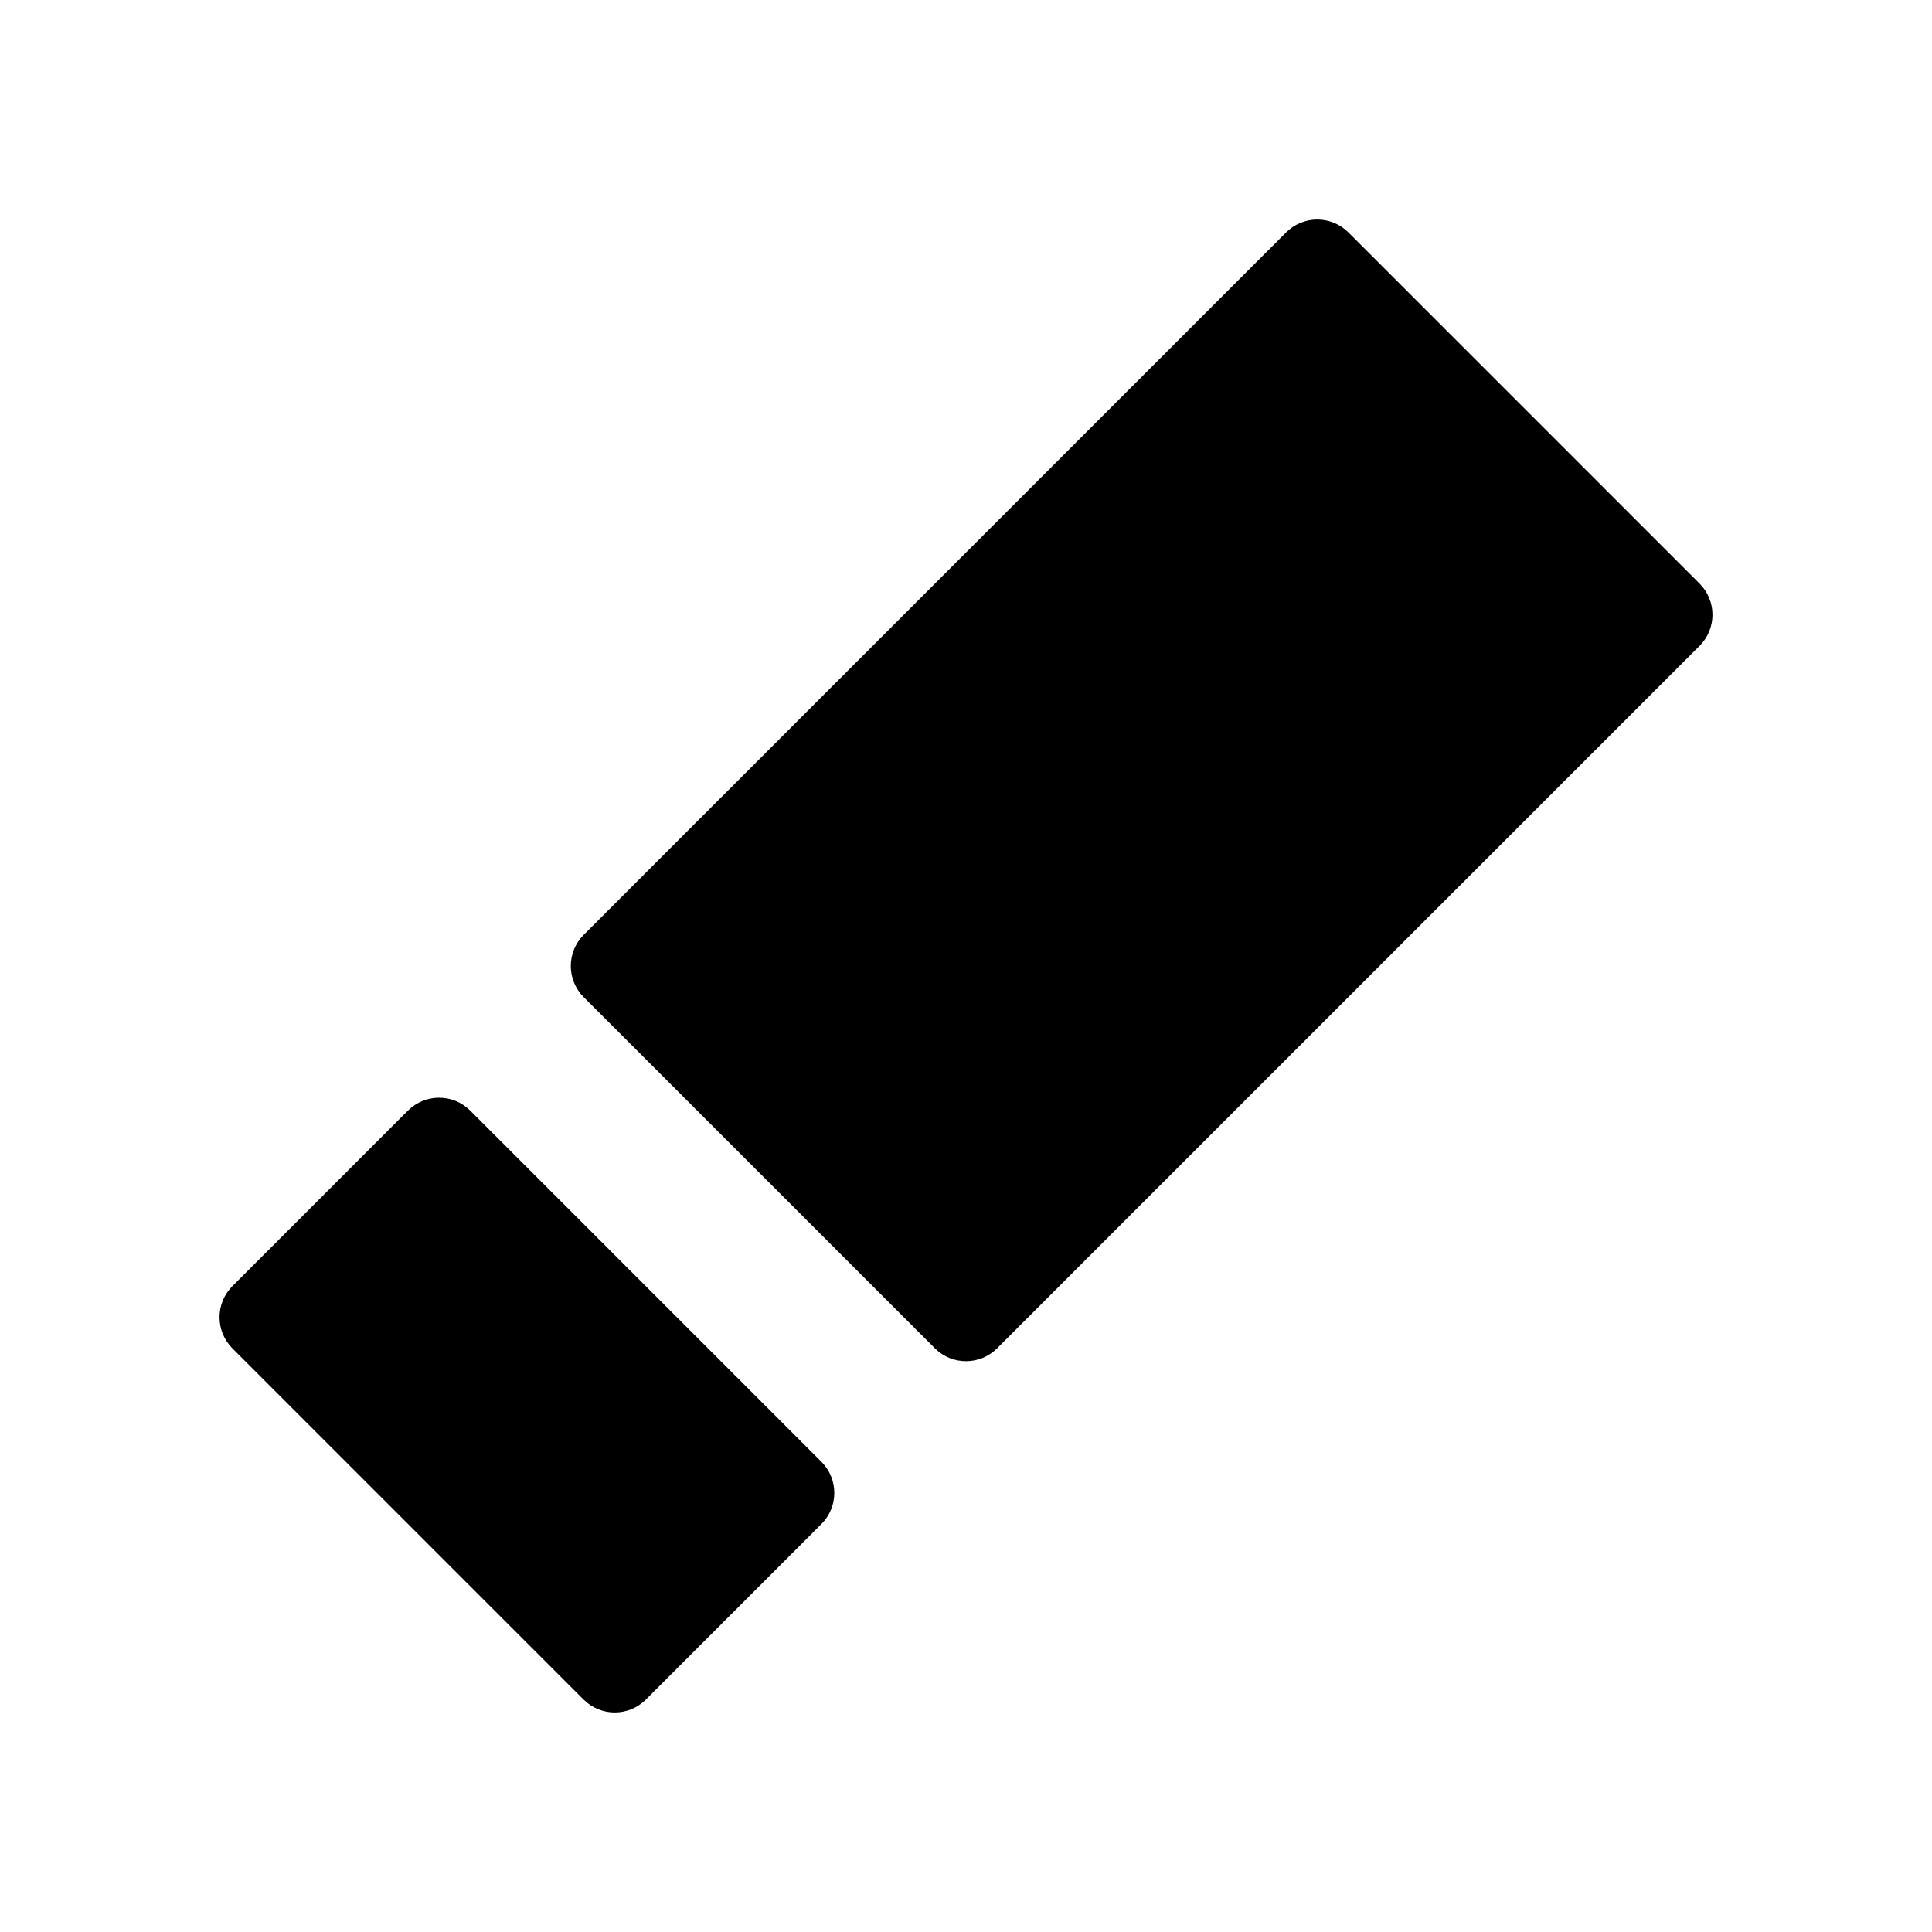 <?xml version="1.0" encoding="utf-8"?>
<svg viewBox="0 0 22 22" xmlns="http://www.w3.org/2000/svg">
  <path d="M 19.354 7.354 L 11.354 15.354 C 11.158 15.549 10.842 15.549 10.646 15.354 L 6.646 11.354 C 6.451 11.158 6.451 10.842 6.646 10.646 L 14.646 2.646 C 14.842 2.451 15.158 2.451 15.354 2.646 L 19.354 6.646 C 19.549 6.842 19.549 7.158 19.354 7.354 Z M 9.354 17.354 L 7.354 19.354 C 7.158 19.549 6.842 19.549 6.646 19.354 L 2.646 15.354 C 2.451 15.158 2.451 14.842 2.646 14.646 L 4.646 12.646 C 4.842 12.451 5.158 12.451 5.354 12.646 L 9.354 16.646 C 9.549 16.842 9.549 17.158 9.354 17.354 Z"/>
</svg>